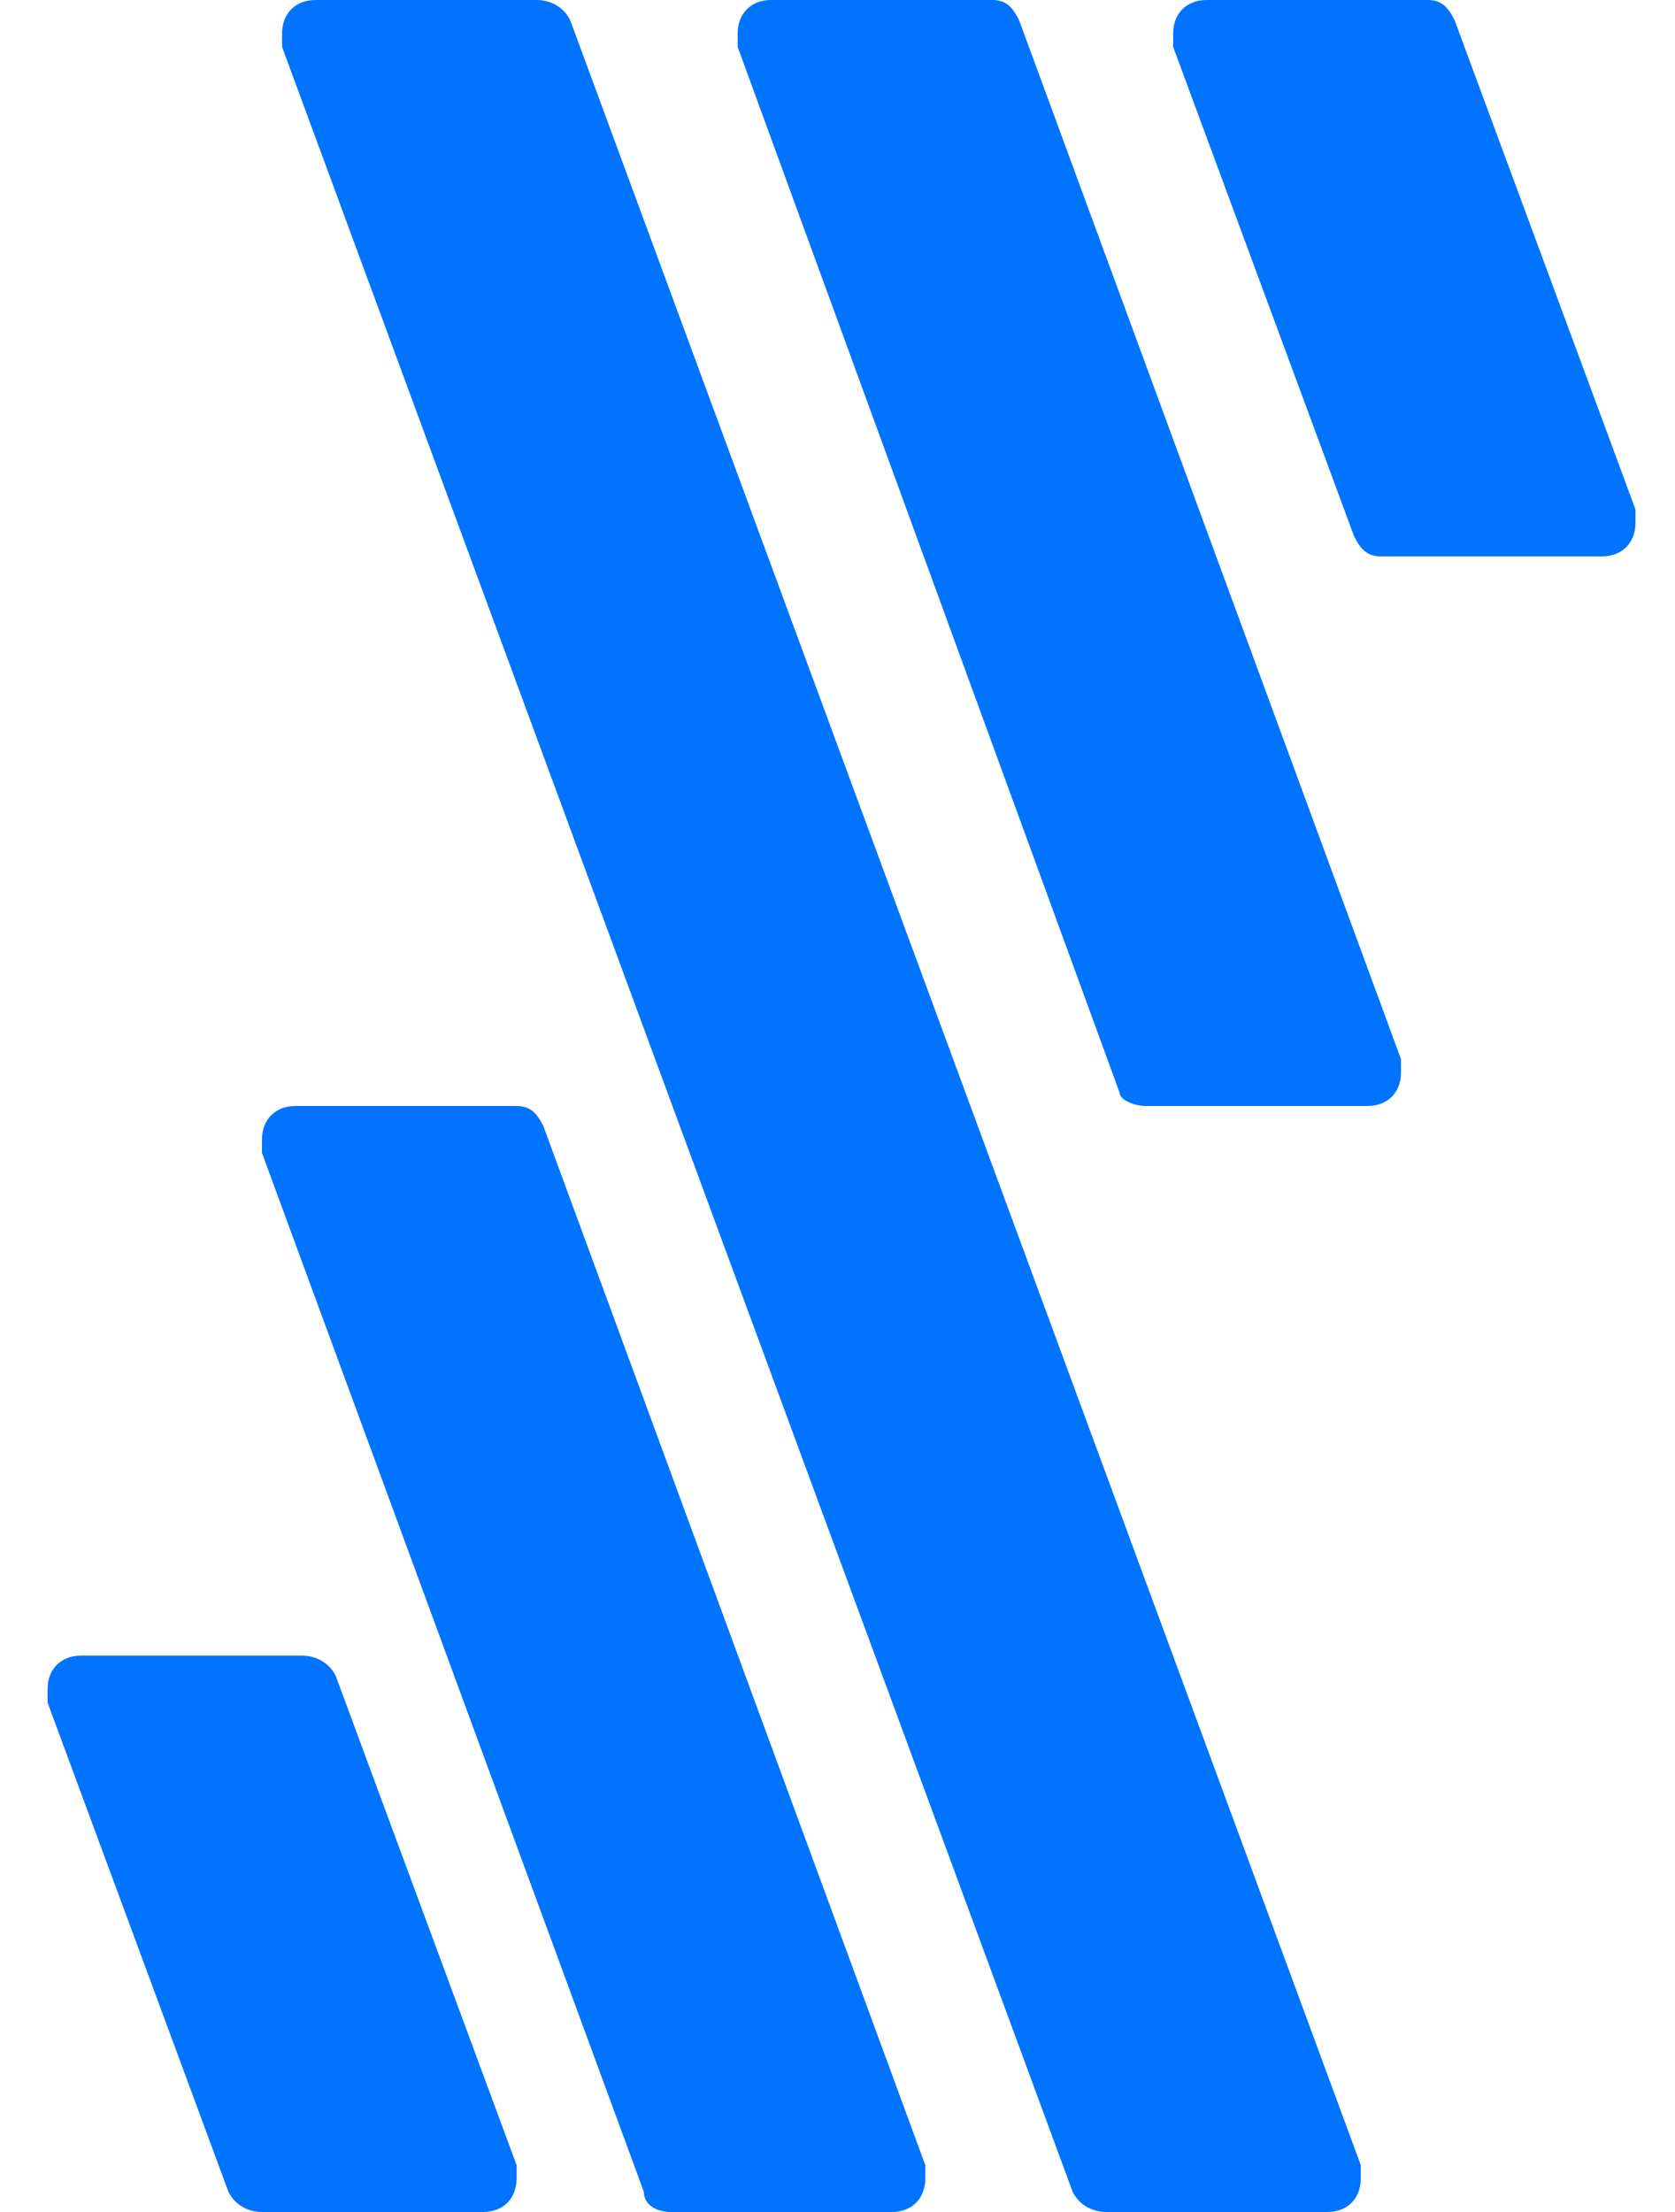 <svg width="25" height="33" viewBox="0 0 25 33" fill="none" xmlns="http://www.w3.org/2000/svg">
<g id="Group">
<path id="Vector" d="M17.11 16.5H20.41C20.71 16.5 20.91 16.3 20.91 16C20.91 15.9 20.91 15.9 20.91 15.8L15.21 0.3C15.11 0.1 15.01 0 14.81 0H11.51C11.21 0 11.01 0.2 11.01 0.5C11.01 0.6 11.01 0.6 11.01 0.7L16.71 16.3C16.71 16.4 16.91 16.5 17.11 16.5Z" fill="#0073FF"/>
<path id="Vector_2" d="M16.51 33H19.81C20.11 33 20.31 32.8 20.31 32.5C20.31 32.4 20.31 32.4 20.31 32.3L8.51 0.3C8.41 0.1 8.21 0 8.01 0H4.71C4.41 0 4.21 0.2 4.21 0.5C4.21 0.6 4.21 0.6 4.21 0.7L16.01 32.7C16.11 32.9 16.31 33 16.51 33Z" fill="#0073FF"/>
<path id="Vector_3" d="M10.01 33H13.31C13.61 33 13.81 32.8 13.81 32.5C13.81 32.4 13.81 32.4 13.81 32.3L8.11 16.8C8.01 16.6 7.91 16.5 7.71 16.5H4.41C4.11 16.5 3.91 16.7 3.91 17C3.91 17.1 3.91 17.1 3.91 17.2L9.61 32.7C9.61 32.9 9.81 33 10.01 33Z" fill="#0073FF"/>
<path id="Vector_4" d="M17.51 0.7L20.21 8C20.31 8.2 20.41 8.3 20.61 8.3H23.91C24.21 8.3 24.41 8.1 24.41 7.8C24.41 7.7 24.41 7.7 24.41 7.6L21.71 0.3C21.61 0.1 21.51 0 21.31 0H18.01C17.71 0 17.51 0.2 17.51 0.5C17.51 0.6 17.51 0.6 17.51 0.7Z" fill="#0073FF"/>
<path id="Vector_5" d="M3.91 33H7.21C7.51 33 7.71 32.8 7.71 32.5C7.71 32.4 7.71 32.4 7.71 32.3L5.01 25C4.91 24.8 4.71 24.7 4.51 24.7H1.21C0.91 24.7 0.71 24.9 0.71 25.2C0.71 25.3 0.71 25.3 0.71 25.4L3.41 32.7C3.51 32.9 3.71 33 3.91 33Z" fill="#0073FF"/>
</g>
</svg>
